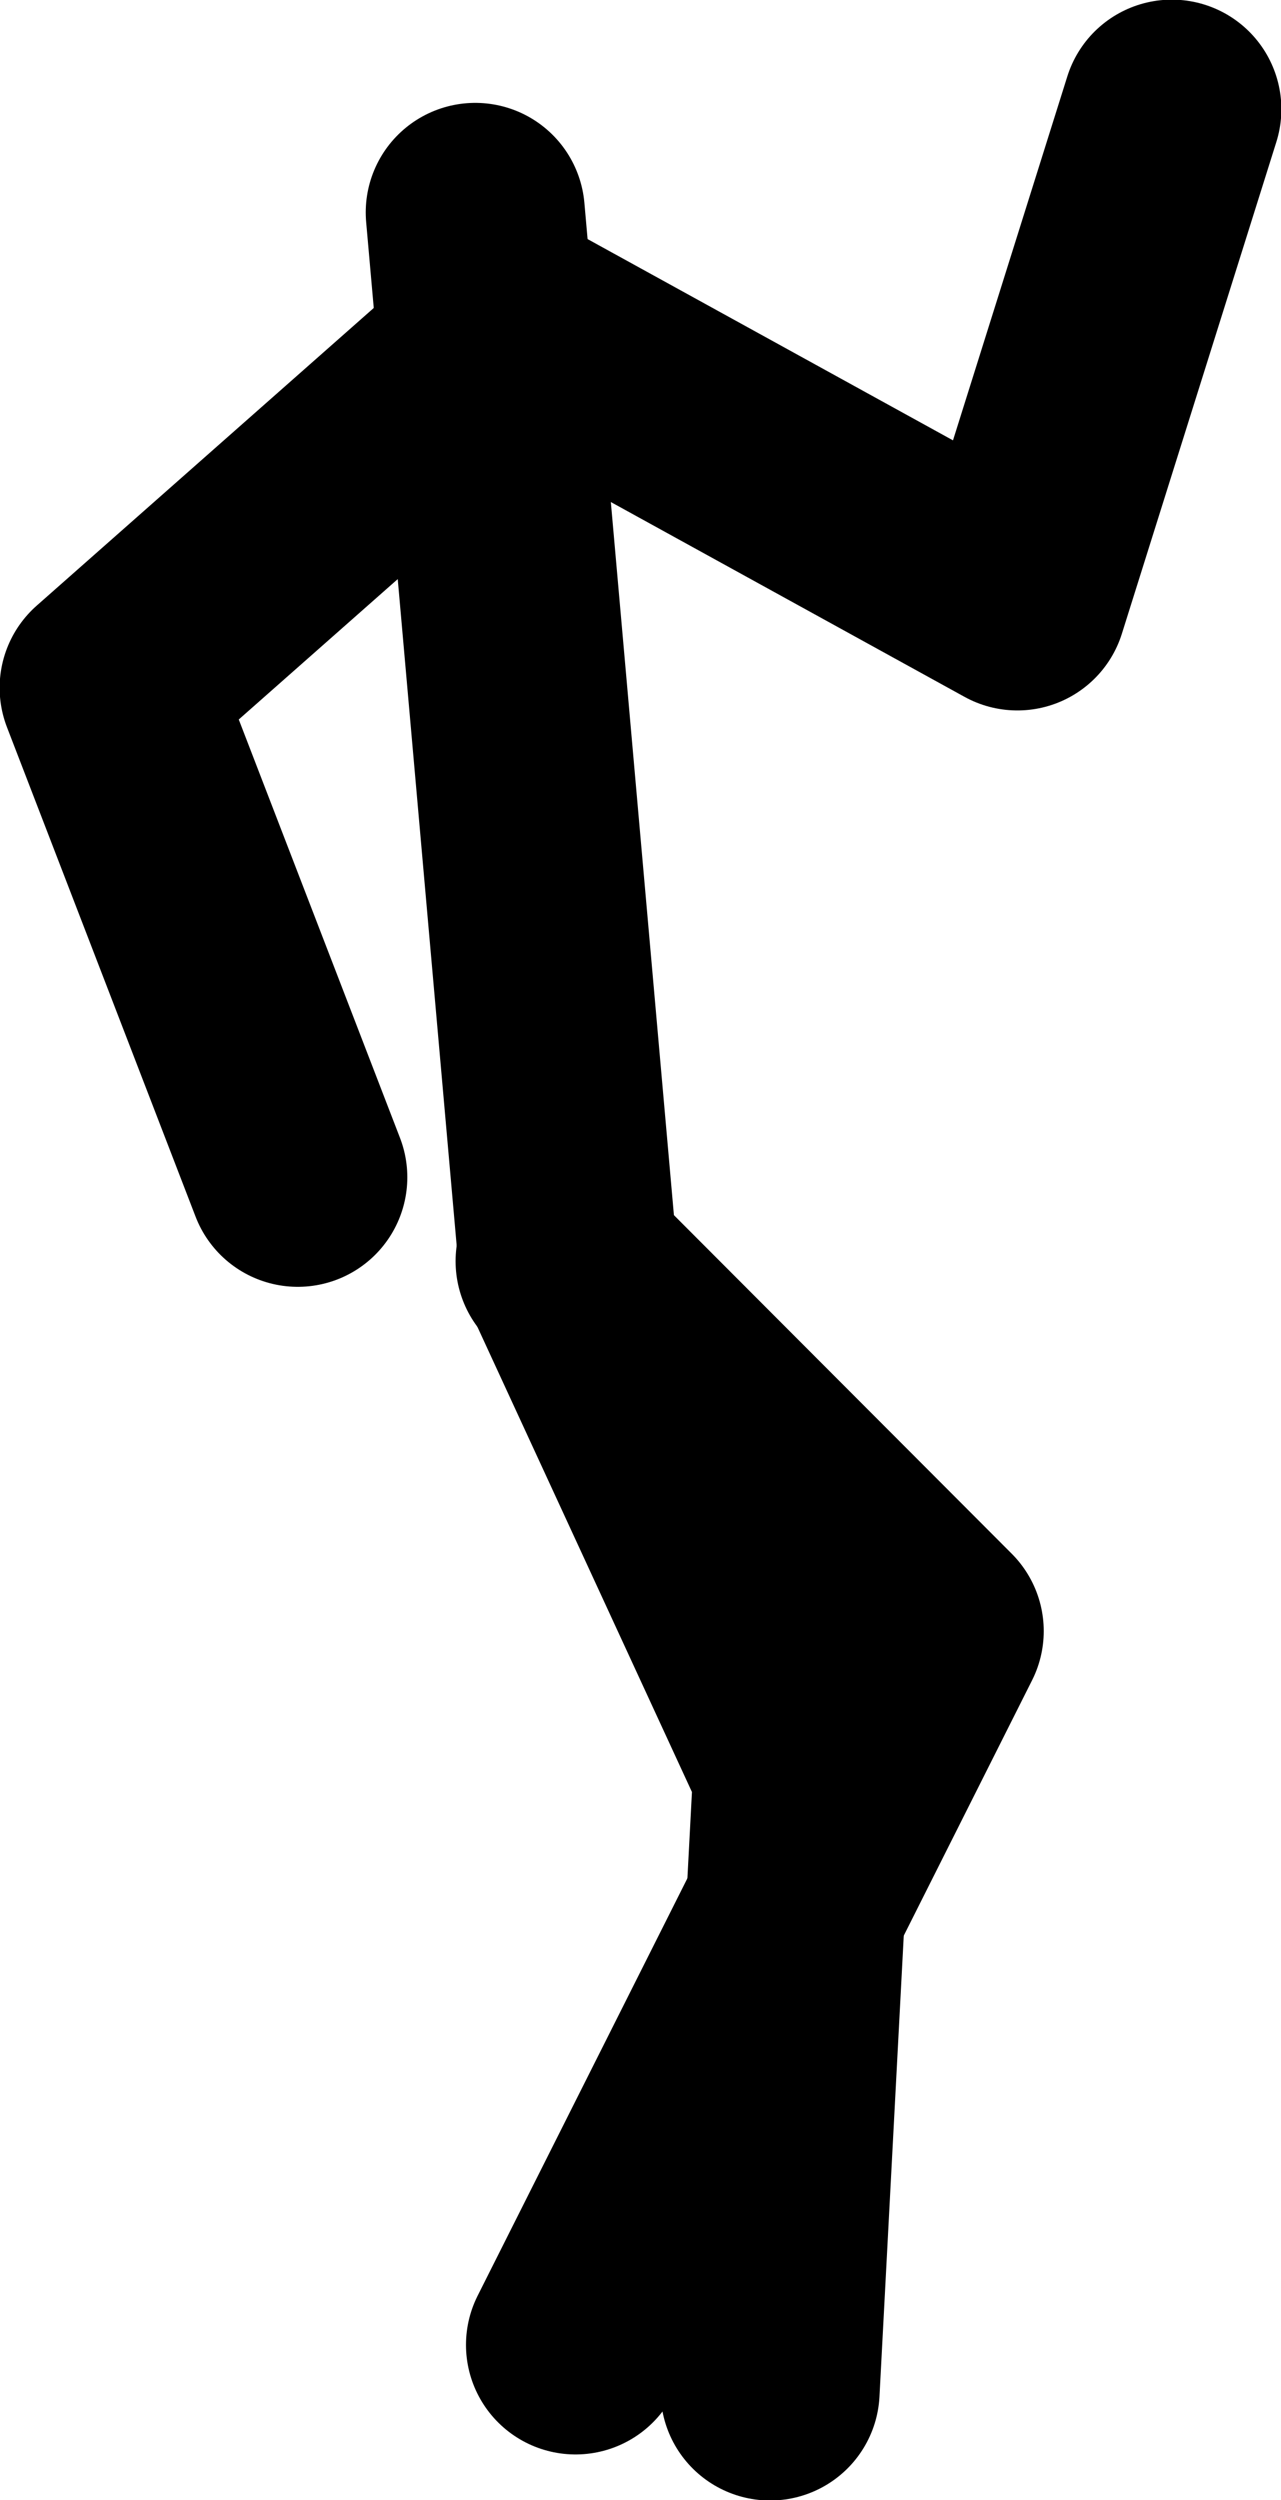 <?xml version="1.0" encoding="UTF-8" standalone="no"?>
<svg xmlns:xlink="http://www.w3.org/1999/xlink" height="168.3px" width="86.25px" xmlns="http://www.w3.org/2000/svg">
  <g transform="matrix(1.0, 0.0, 0.0, 1.0, 24.6, -13.55)">
    <path d="M7.4 27.85 L13.65 98.5 29.45 132.75 27.25 174.5" fill="none" stroke="#000000" stroke-linecap="round" stroke-linejoin="round" stroke-width="14.75"/>
    <path d="M13.45 98.45 L38.3 123.35 14.15 171.4" fill="none" stroke="#000000" stroke-linecap="round" stroke-linejoin="round" stroke-width="14.75"/>
    <path d="M7.1 38.35 L-17.25 59.85 -4.55 92.8" fill="none" stroke="#000000" stroke-linecap="round" stroke-linejoin="round" stroke-width="14.75"/>
    <path d="M8.4 34.45 L43.9 54.0 54.3 20.9" fill="none" stroke="#000000" stroke-linecap="round" stroke-linejoin="round" stroke-width="14.75"/>
  </g>
</svg>
